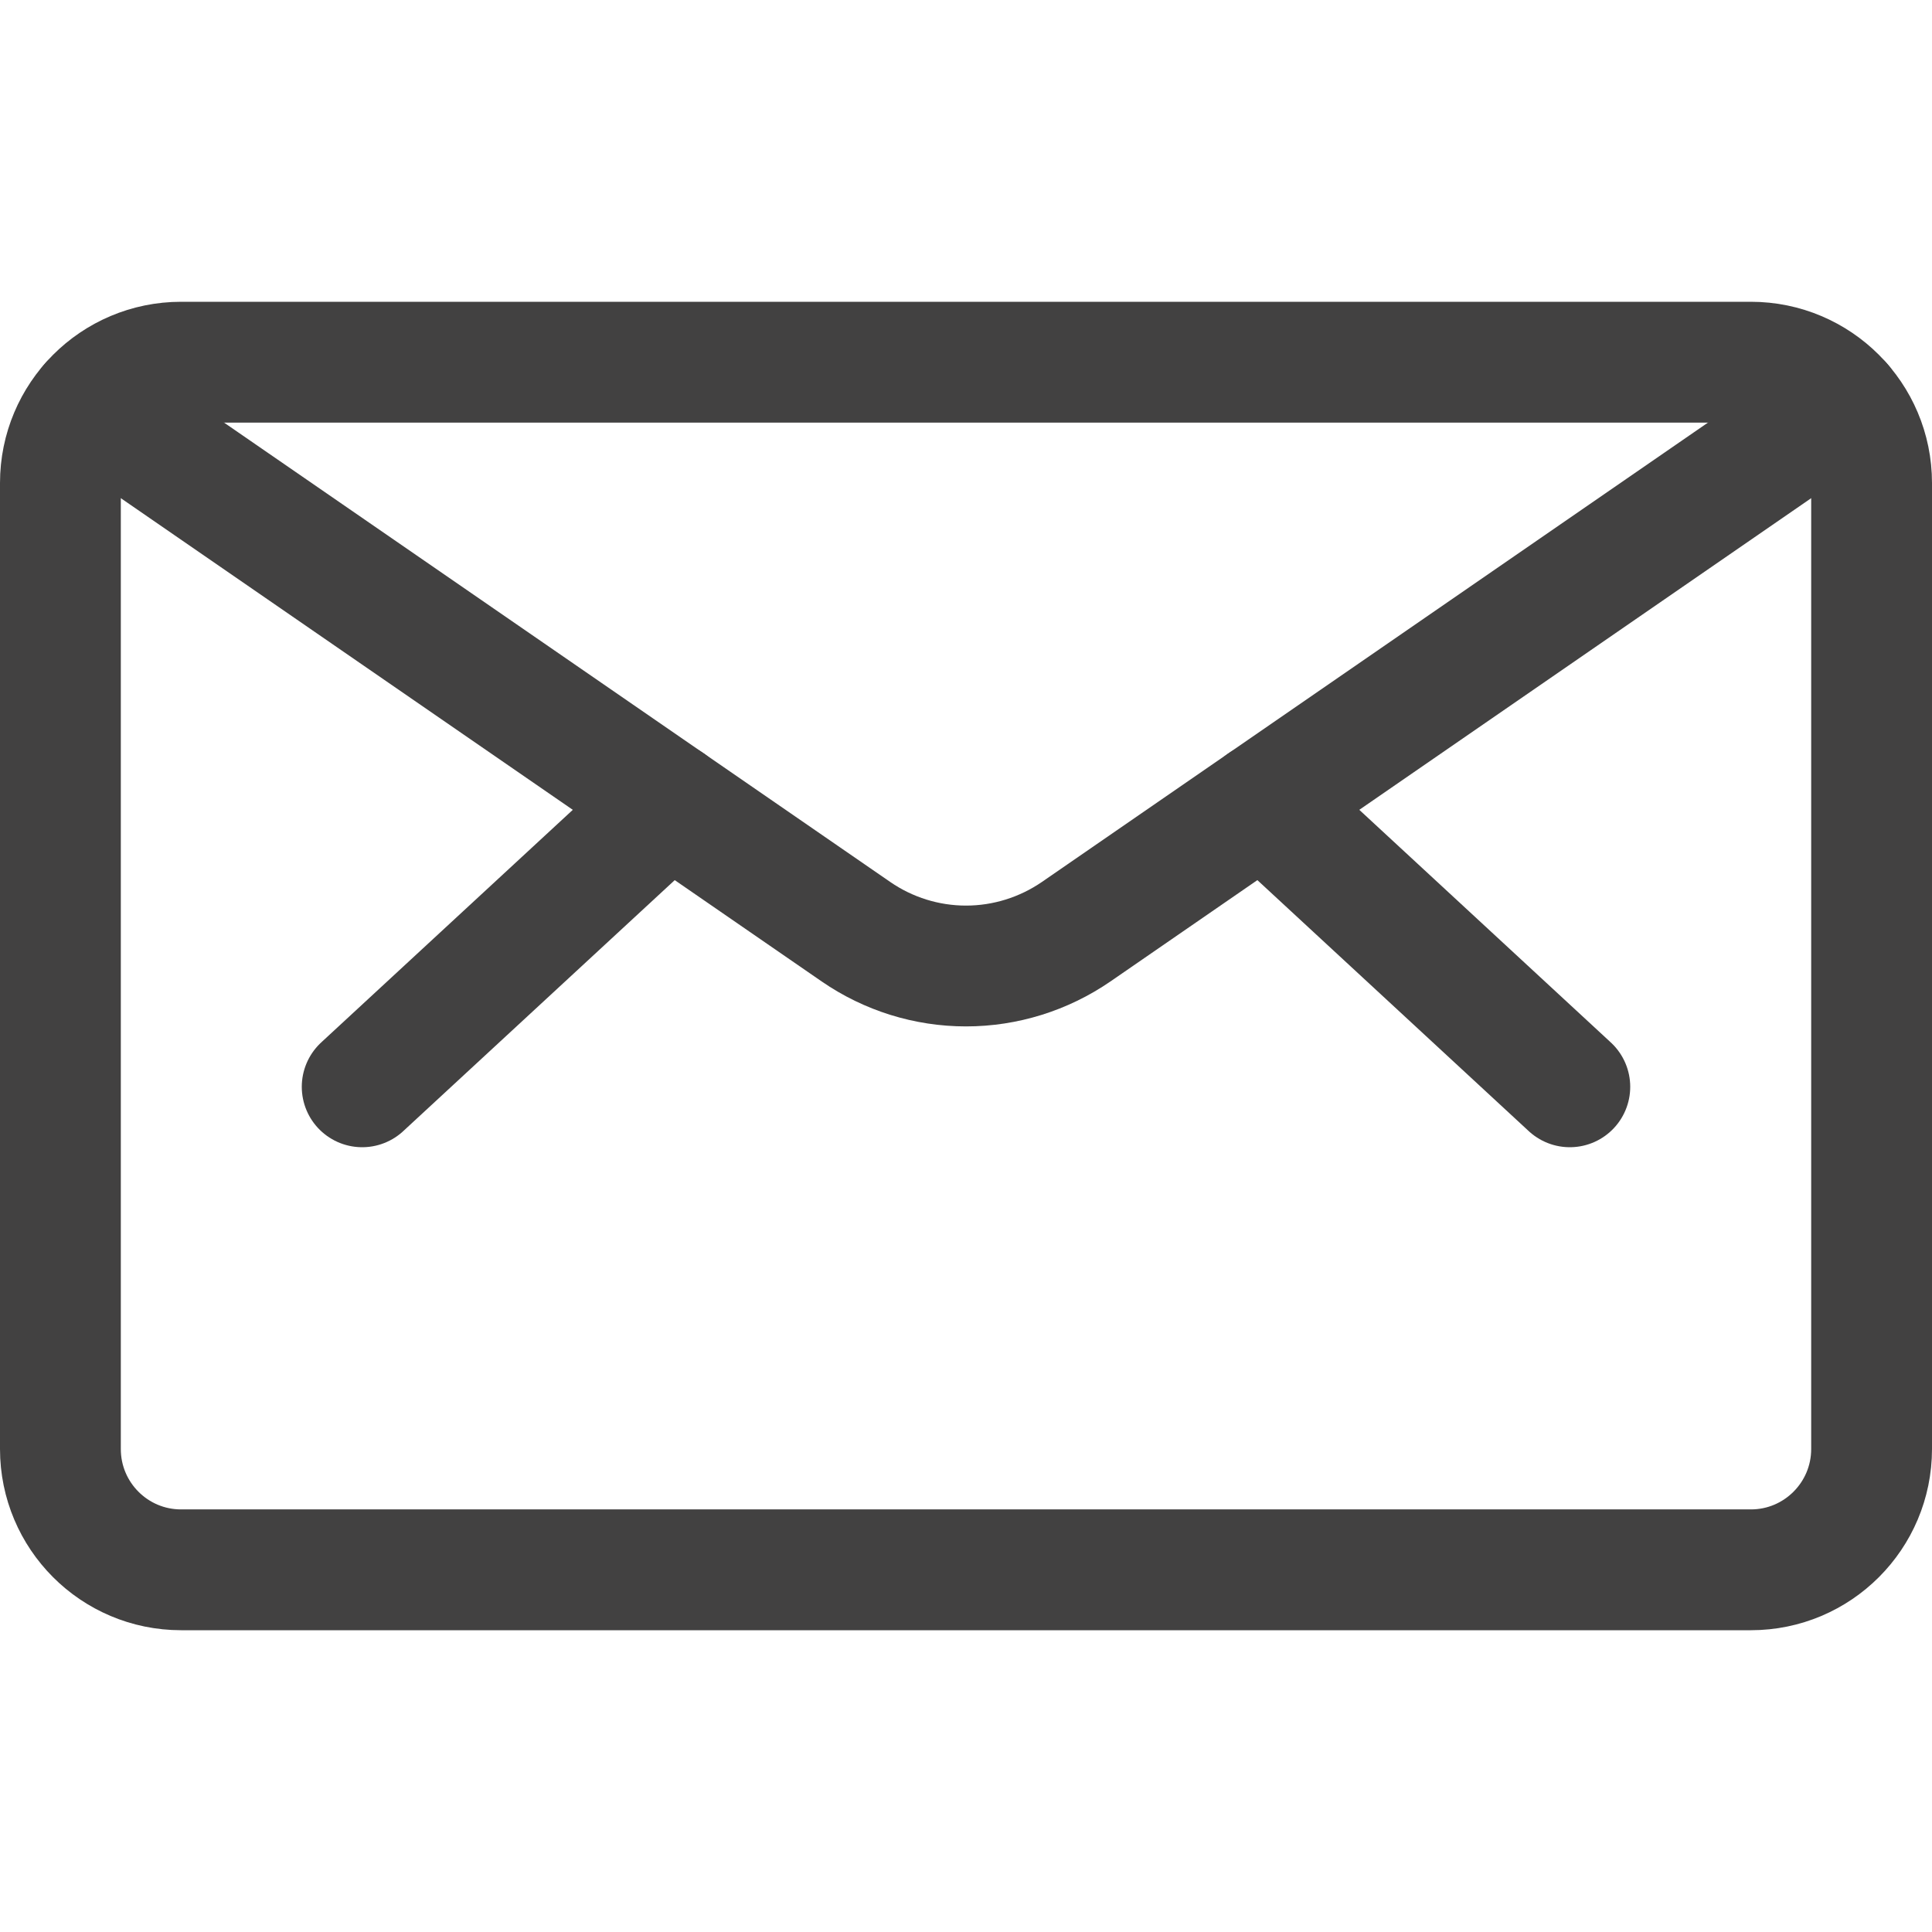 <svg width="15" height="15" viewBox="0 0 15 15" fill="none" xmlns="http://www.w3.org/2000/svg">
<path d="M13.594 2.812H1.406C0.888 2.812 0.469 3.232 0.469 3.75V11.25C0.469 11.768 0.888 12.188 1.406 12.188H13.594C14.111 12.188 14.531 11.768 14.531 11.25V3.75C14.531 3.232 14.111 2.812 13.594 2.812Z" stroke="#424141" stroke-width="0.938" stroke-linecap="round" stroke-linejoin="round"/>
<path d="M9.805 6.234L12.188 8.438" stroke="#424141" stroke-width="0.938" stroke-linecap="round" stroke-linejoin="round"/>
<path d="M5.196 6.234L2.812 8.438" stroke="#424141" stroke-width="0.938" stroke-linecap="round" stroke-linejoin="round"/>
<path d="M14.3 3.134L8.355 7.234C8.103 7.407 7.805 7.5 7.5 7.5C7.195 7.5 6.897 7.407 6.646 7.234L0.7 3.134" stroke="#424141" stroke-width="0.938" stroke-linecap="round" stroke-linejoin="round"/>
</svg>
